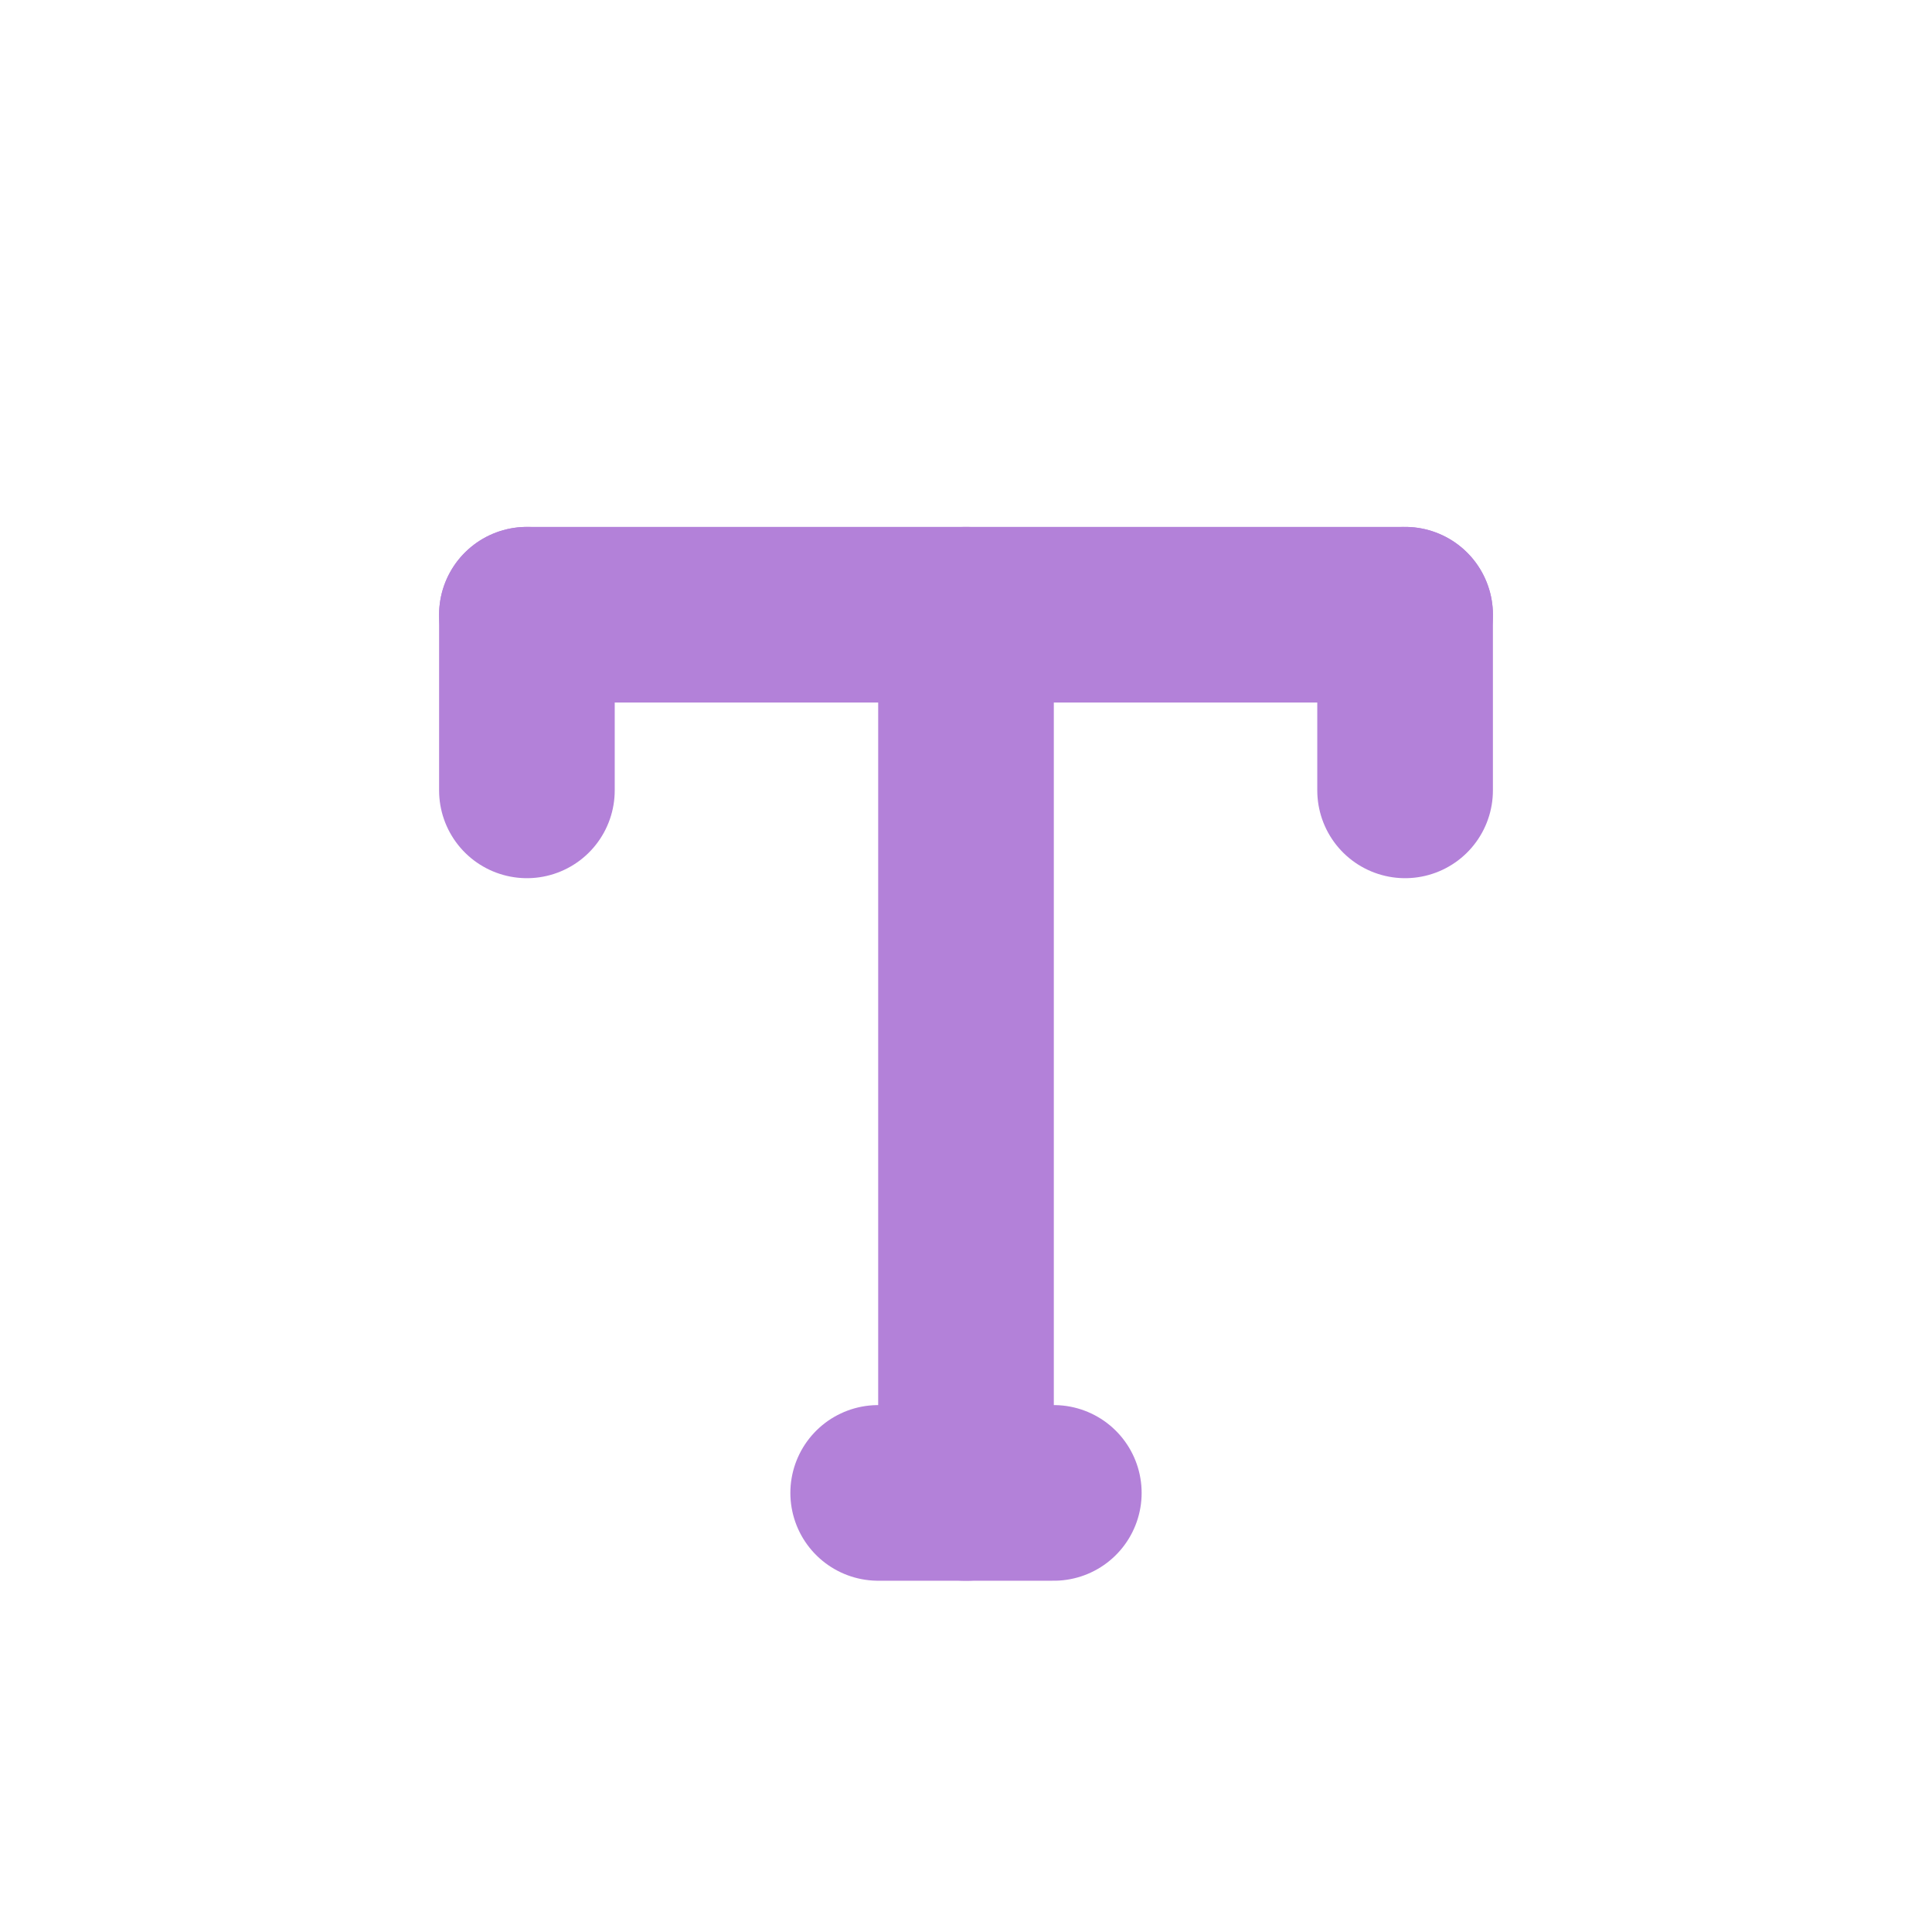 <svg width="22" height="22" viewBox="0 0 22 22" fill="none" xmlns="http://www.w3.org/2000/svg">
<line x1="6" y1="7" x2="16" y2="7" stroke="#B381D9" stroke-width="2" stroke-linecap="round"/>
<line x1="6" y1="9" x2="6" y2="7" stroke="#B381D9" stroke-width="2" stroke-linecap="round"/>
<line x1="16" y1="9" x2="16" y2="7" stroke="#B381D9" stroke-width="2" stroke-linecap="round"/>
<line x1="10" y1="17" x2="12" y2="17" stroke="#B381D9" stroke-width="2" stroke-linecap="round"/>
<line x1="11" y1="17" x2="11" y2="7" stroke="#B381D9" stroke-width="2" stroke-linecap="round"/>
</svg>

